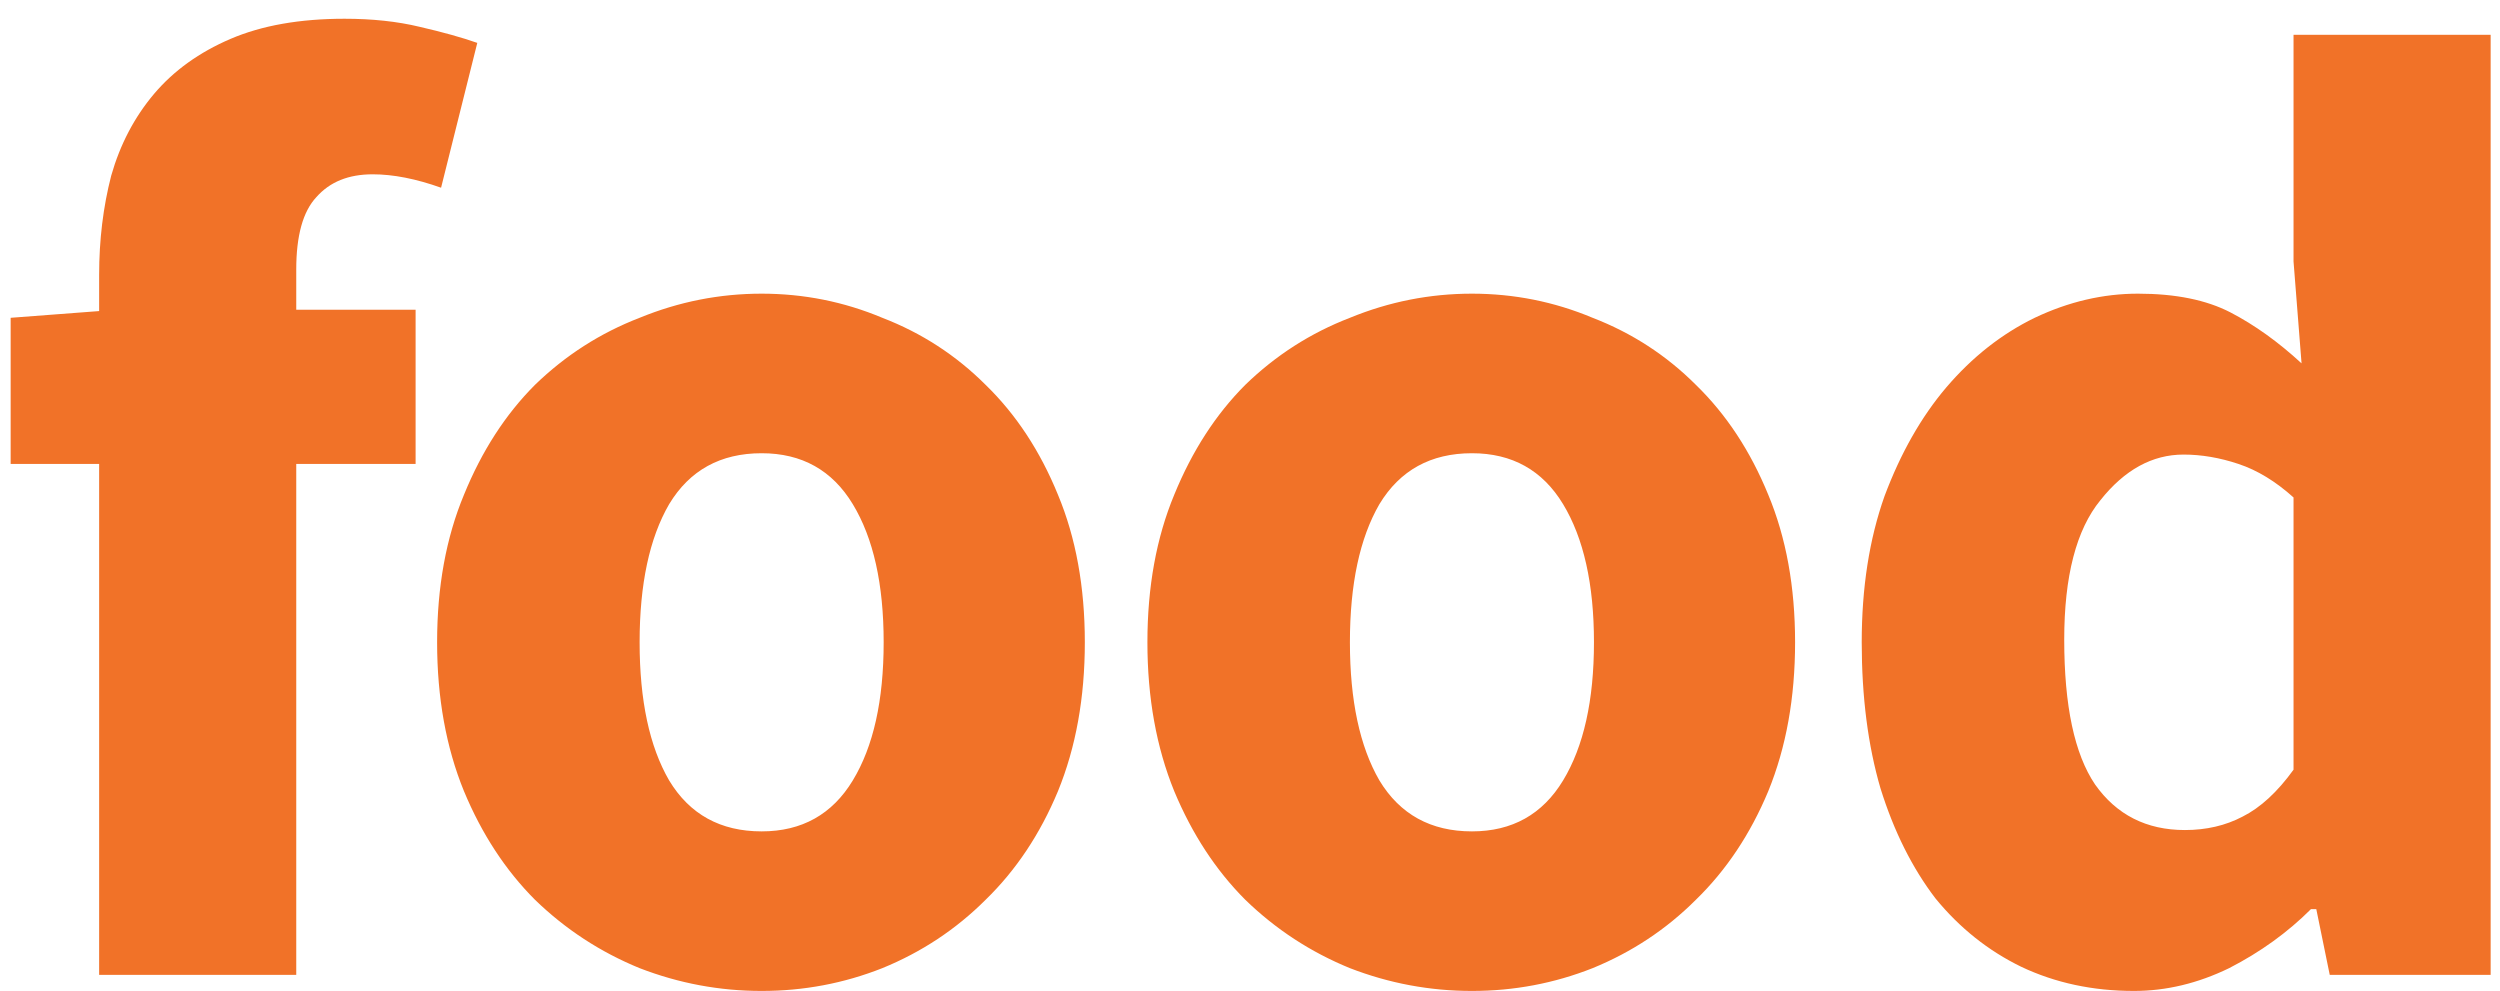 <svg width="58" height="23" viewBox="0 0 58 23" fill="none" xmlns="http://www.w3.org/2000/svg">
<path d="M2.3 22.617V10.764H0.247V7.373L2.3 7.217V6.377C2.3 5.568 2.393 4.801 2.58 4.075C2.787 3.349 3.119 2.717 3.575 2.177C4.032 1.638 4.623 1.213 5.349 0.902C6.075 0.591 6.956 0.435 7.993 0.435C8.636 0.435 9.217 0.497 9.735 0.622C10.274 0.746 10.72 0.871 11.073 0.995L10.233 4.355C9.652 4.148 9.123 4.044 8.646 4.044C8.086 4.044 7.651 4.22 7.34 4.573C7.029 4.905 6.873 5.465 6.873 6.253V7.186H9.642V10.764H6.873V22.617H2.3ZM17.67 22.99C16.695 22.99 15.752 22.814 14.839 22.461C13.927 22.088 13.118 21.559 12.412 20.875C11.728 20.19 11.178 19.35 10.764 18.355C10.349 17.338 10.141 16.187 10.141 14.901C10.141 13.616 10.349 12.475 10.764 11.479C11.178 10.463 11.728 9.613 12.412 8.928C13.118 8.244 13.927 7.725 14.839 7.373C15.752 6.999 16.695 6.813 17.67 6.813C18.645 6.813 19.578 6.999 20.47 7.373C21.383 7.725 22.181 8.244 22.866 8.928C23.571 9.613 24.131 10.463 24.545 11.479C24.96 12.475 25.168 13.616 25.168 14.901C25.168 16.187 24.96 17.338 24.545 18.355C24.131 19.35 23.571 20.19 22.866 20.875C22.181 21.559 21.383 22.088 20.47 22.461C19.578 22.814 18.645 22.99 17.67 22.99ZM17.67 19.288C18.603 19.288 19.308 18.894 19.785 18.106C20.263 17.318 20.501 16.25 20.501 14.901C20.501 13.553 20.263 12.485 19.785 11.697C19.308 10.909 18.603 10.515 17.67 10.515C16.716 10.515 16 10.909 15.524 11.697C15.067 12.485 14.839 13.553 14.839 14.901C14.839 16.25 15.067 17.318 15.524 18.106C16 18.894 16.716 19.288 17.67 19.288ZM34.149 22.99C33.174 22.99 32.23 22.814 31.318 22.461C30.405 22.088 29.596 21.559 28.891 20.875C28.207 20.19 27.657 19.35 27.242 18.355C26.828 17.338 26.62 16.187 26.62 14.901C26.62 13.616 26.828 12.475 27.242 11.479C27.657 10.463 28.207 9.613 28.891 8.928C29.596 8.244 30.405 7.725 31.318 7.373C32.23 6.999 33.174 6.813 34.149 6.813C35.123 6.813 36.057 6.999 36.949 7.373C37.861 7.725 38.66 8.244 39.344 8.928C40.049 9.613 40.609 10.463 41.024 11.479C41.439 12.475 41.646 13.616 41.646 14.901C41.646 16.187 41.439 17.338 41.024 18.355C40.609 19.35 40.049 20.19 39.344 20.875C38.66 21.559 37.861 22.088 36.949 22.461C36.057 22.814 35.123 22.99 34.149 22.99ZM34.149 19.288C35.082 19.288 35.787 18.894 36.264 18.106C36.741 17.318 36.98 16.25 36.98 14.901C36.98 13.553 36.741 12.485 36.264 11.697C35.787 10.909 35.082 10.515 34.149 10.515C33.195 10.515 32.479 10.909 32.002 11.697C31.546 12.485 31.318 13.553 31.318 14.901C31.318 16.25 31.546 17.318 32.002 18.106C32.479 18.894 33.195 19.288 34.149 19.288ZM49.508 22.99C48.553 22.99 47.682 22.803 46.894 22.43C46.127 22.057 45.463 21.528 44.903 20.843C44.364 20.138 43.939 19.288 43.628 18.292C43.337 17.297 43.192 16.166 43.192 14.901C43.192 13.636 43.368 12.506 43.721 11.51C44.094 10.515 44.571 9.675 45.152 8.99C45.754 8.285 46.438 7.746 47.205 7.373C47.993 6.999 48.792 6.813 49.601 6.813C50.472 6.813 51.187 6.958 51.747 7.248C52.307 7.539 52.857 7.933 53.396 8.43L53.21 6.066V0.808H57.783V22.617H54.05L53.738 21.092H53.614C53.075 21.631 52.442 22.088 51.716 22.461C50.99 22.814 50.254 22.99 49.508 22.99ZM50.69 19.257C51.187 19.257 51.633 19.153 52.027 18.946C52.442 18.738 52.836 18.375 53.21 17.857V11.541C52.795 11.168 52.37 10.909 51.934 10.764C51.498 10.618 51.073 10.546 50.658 10.546C49.933 10.546 49.29 10.899 48.73 11.604C48.17 12.288 47.89 13.367 47.89 14.839C47.89 16.374 48.128 17.494 48.605 18.199C49.103 18.904 49.798 19.257 50.69 19.257Z" fill="#F17228"/>
</svg>
